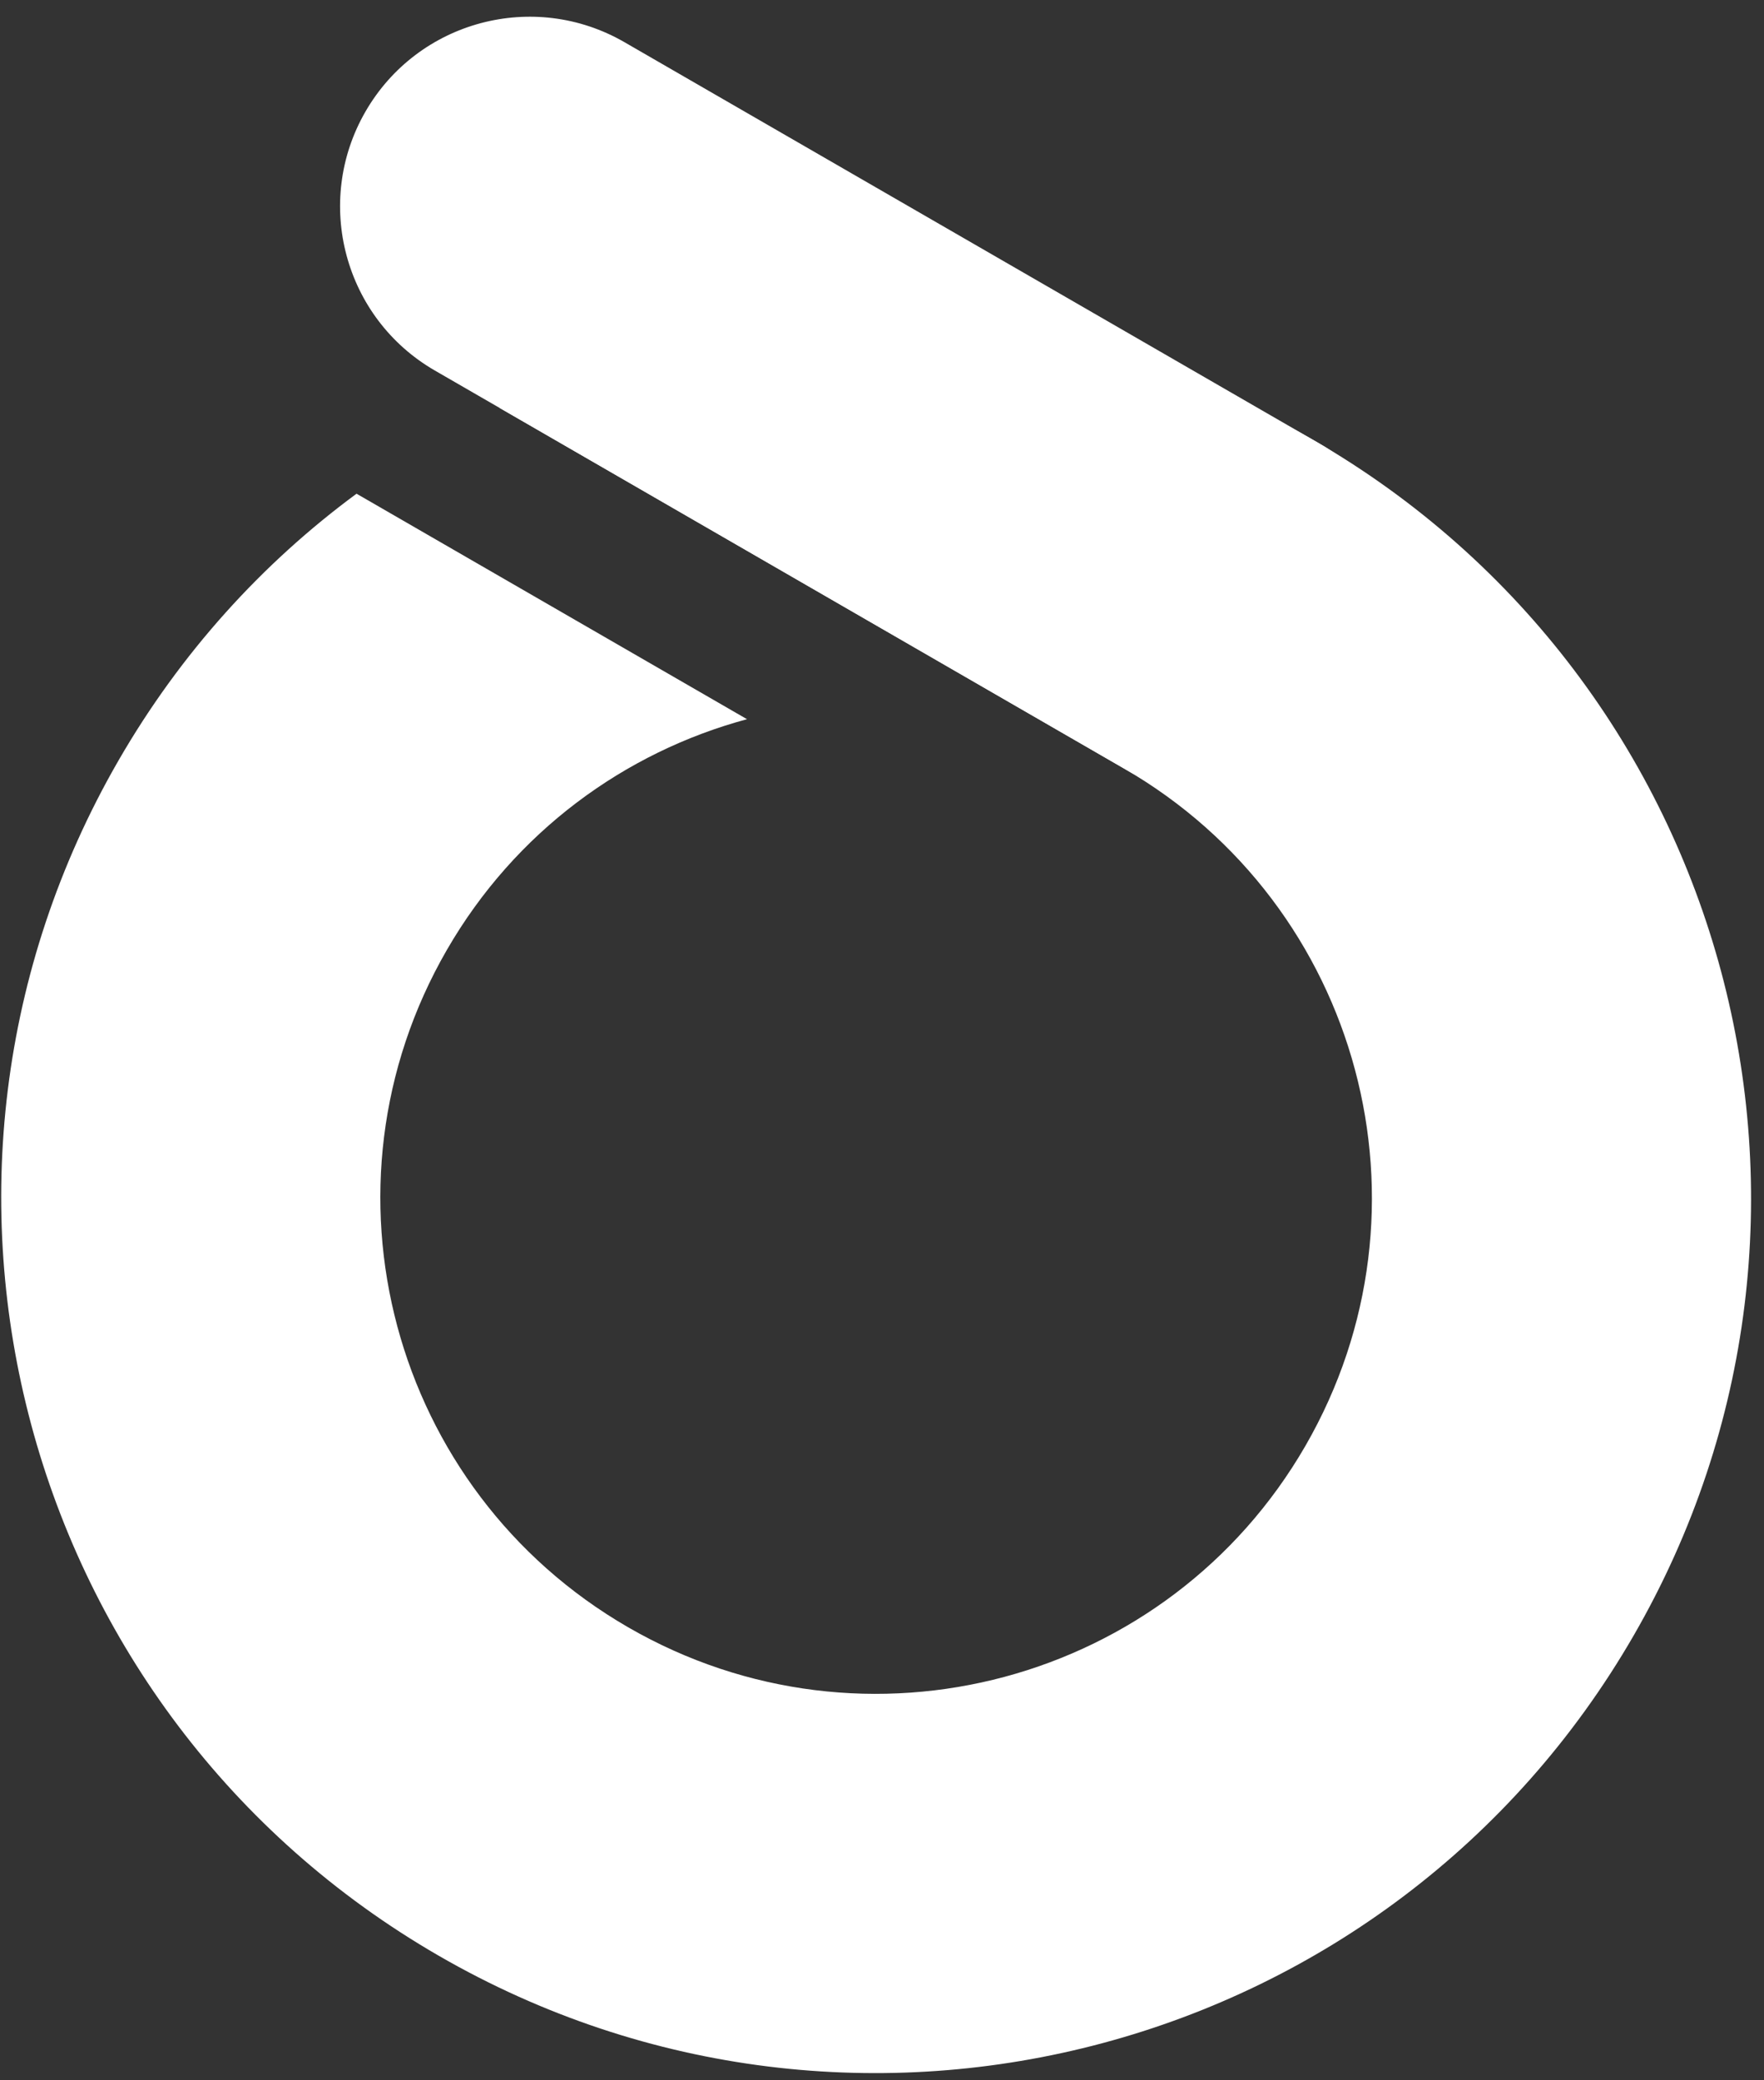 <?xml version="1.0" encoding="UTF-8"?>
<svg width="95px" height="112px" viewBox="0 0 95 112" version="1.1" xmlns="http://www.w3.org/2000/svg" xmlns:xlink="http://www.w3.org/1999/xlink">
    <rect x="0" y="0" width="95" height="112" fill="#333333" stroke="none"/>
    <!-- Generator: Sketch 48.2 (47327) - http://www.bohemiancoding.com/sketch -->
    <title>Group 7 Copy</title>
    <desc>Created with Sketch.</desc>
    <defs></defs>
    <g id="Page-1" stroke="none" stroke-width="1" fill="none" fill-rule="evenodd">
        <g id="Group-7-Copy" transform="translate(44.484, 63.386) rotate(-330) translate(-44.484, -63.386) translate(-6.016, 15.886)" fill="#FFFFFF" fill-rule="nonzero">
            <path d="M10.202,28.267 L34.483,28.267 C29.671,33.095 26.696,39.756 26.696,47.111 C26.696,61.855 38.649,73.808 53.393,73.808 C68.137,73.808 80.089,61.855 80.089,47.111 C80.089,32.367 68.137,20.415 53.393,20.415 L14.57,20.415 C23.066,8.083 37.286,0 53.393,0 C79.412,0 100.504,21.092 100.504,47.111 C100.504,73.13 79.412,94.223 53.393,94.223 C27.374,94.223 6.282,73.13 6.282,47.111 C6.282,40.411 7.68,34.038 10.202,28.267 Z" id="Combined-Shape"></path>
            <path d="M53.785,2.27373675e-13 L10.539,3.1663921e-13 C4.902,3.1663921e-13 0.332,4.57 0.332,10.207 C0.332,15.845 4.902,20.415 10.539,20.415 L53.785,20.415 C59.423,20.415 63.993,15.845 63.993,10.207 C63.993,4.57 59.423,2.27373675e-13 53.785,2.27373675e-13 Z" id="Line"></path>
        </g>
    </g>
</svg>